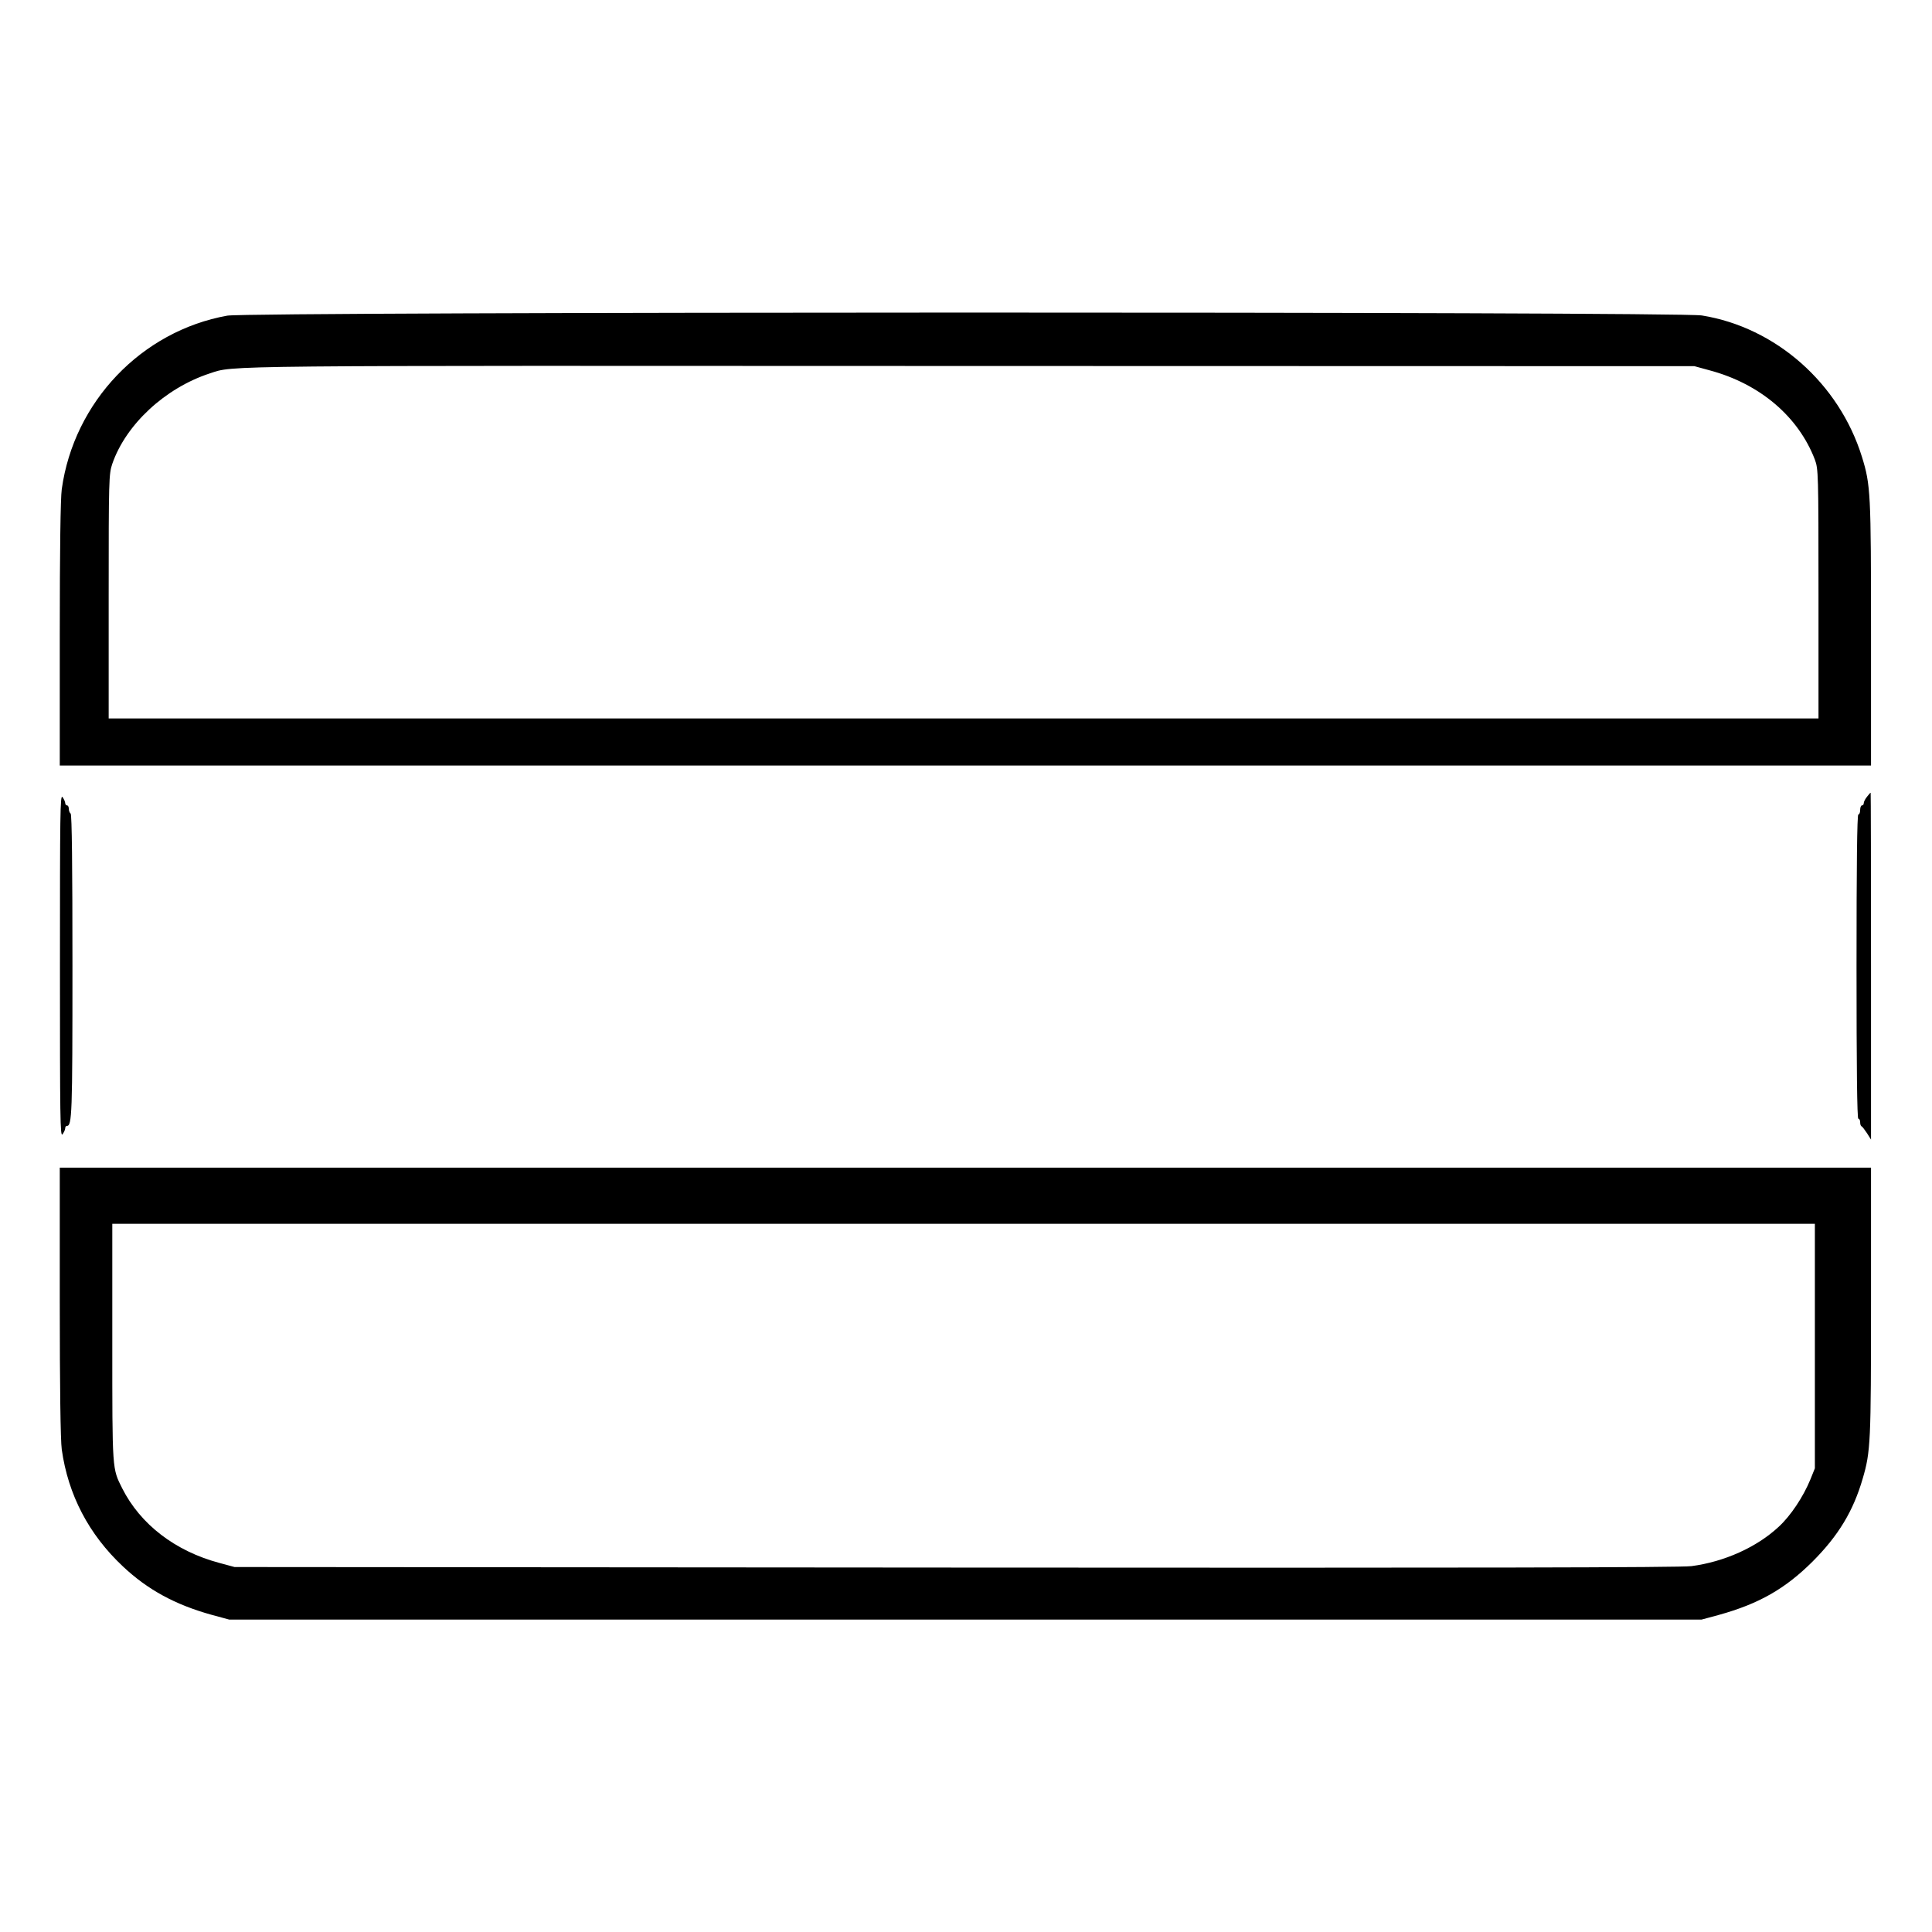 <?xml version="1.0" standalone="no"?>
<!DOCTYPE svg PUBLIC "-//W3C//DTD SVG 20010904//EN"
 "http://www.w3.org/TR/2001/REC-SVG-20010904/DTD/svg10.dtd">
<svg version="1.0" xmlns="http://www.w3.org/2000/svg"
 width="2048pt" height="2048pt" viewBox="0 0 2048 2048"
 preserveAspectRatio="xMidYMid meet">
<g transform="translate(0,2048) scale(0.192,-0.192)"
fill="#000000" stroke="none">
<path d="M1255 8924 c-474 -85 -847 -476 -914 -958 -7 -49 -11 -341 -11 -802
l0 -724 5000 0 5000 0 0 728 c0 774 -2 821 -50 976 -126 406 -475 715 -884
781 -135 22 -8018 21 -8141 -1z m8184 -302 c277 -74 490 -255 581 -493 19 -52
20 -73 20 -741 l0 -688 -4720 0 -4720 0 0 673 c0 651 1 676 20 733 75 217 291
418 538 499 138 45 -14 43 4202 41 l3995 -1 84 -23z M10308 6268 c-10 -12 -18
-28 -18 -35 0 -7 -4 -13 -10 -13 -5 0 -10 -11 -10 -25 0 -14 -4 -25 -10 -25
-7 0 -10 -287 -10 -840 0 -553 3 -840 10 -840 6 0 10 -9 10 -19 0 -11 3 -21 8
-23 4 -1 17 -19 30 -38 l22 -35 0 958 c0 526 -1 957 -2 957 -2 0 -11 -10 -20
-22z M331 5335 c0 -837 1 -948 14 -931 8 11 15 26 15 33 0 7 3 13 8 13 30 0
32 58 32 886 0 545 -3 835 -10 839 -5 3 -10 15 -10 26 0 10 -4 19 -10 19 -5 0
-10 6 -10 13 0 7 -7 22 -15 33 -13 17 -14 -94 -14 -931z M330 3481 c0 -472 4
-767 11 -817 35 -250 149 -469 338 -646 136 -128 288 -211 490 -267 l96 -26
4065 0 4065 0 96 26 c220 61 365 144 515 293 144 144 226 280 278 459 44 150
46 201 46 978 l0 739 -5000 0 -5000 0 0 -739z m9690 -246 l0 -675 -25 -62
c-39 -95 -109 -201 -176 -262 -121 -112 -299 -192 -480 -216 -60 -8 -1222 -10
-4064 -8 l-3980 3 -85 23 c-243 65 -435 213 -535 411 -56 112 -55 93 -55 804
l0 657 4700 0 4700 0 0 -675z"/>
</g>
</svg>
